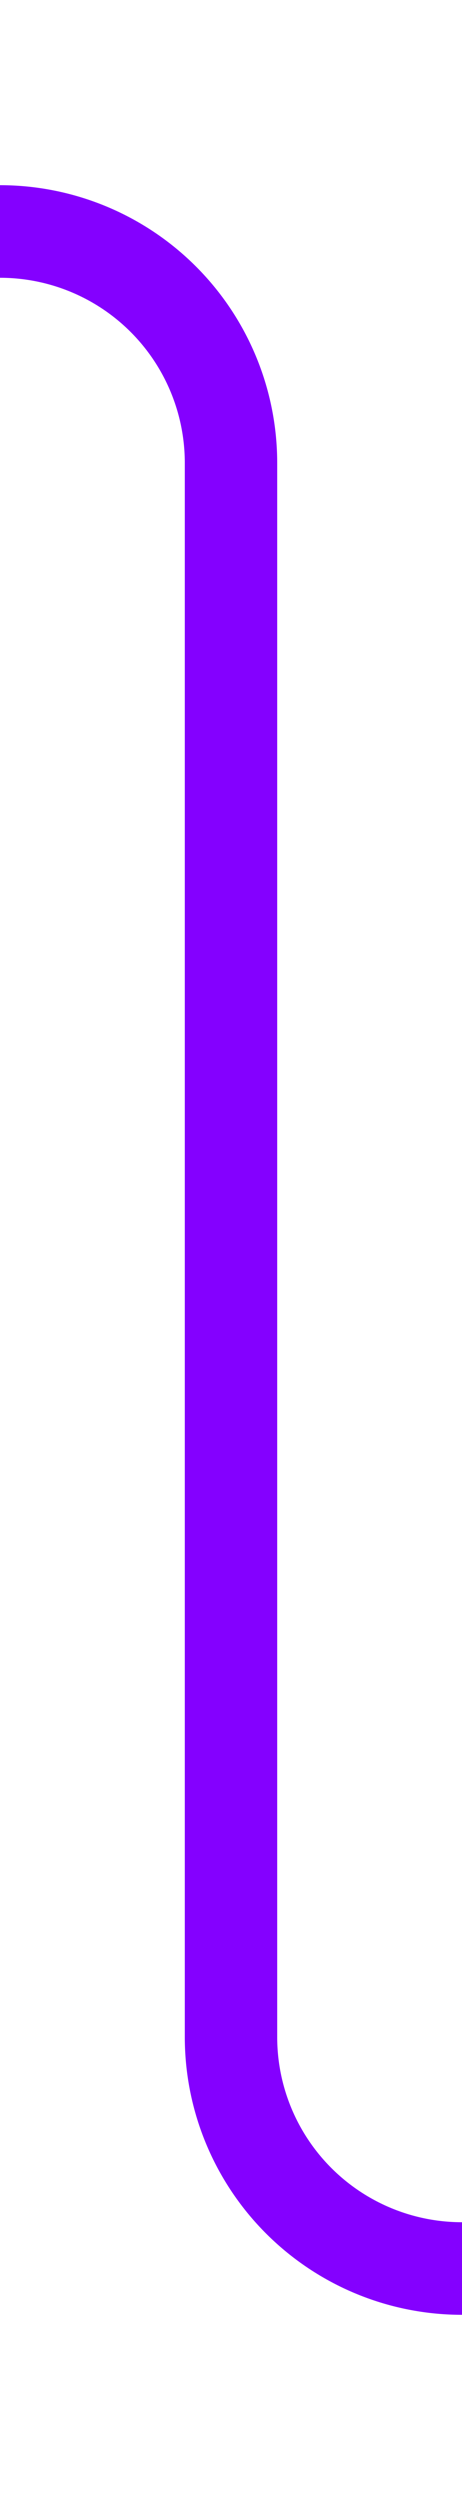 ﻿<?xml version="1.0" encoding="utf-8"?>
<svg version="1.1" xmlns:xlink="http://www.w3.org/1999/xlink" width="10px" height="54px" preserveAspectRatio="xMidYMin meet" viewBox="1956 348  8 54" xmlns="http://www.w3.org/2000/svg">
  <path d="M 1938 353  L 1955 353  A 5 5 0 0 1 1960 358 L 1960 392  A 5 5 0 0 0 1965 397 L 1973 397  " stroke-width="2" stroke="#8400ff" fill="none" />
</svg>